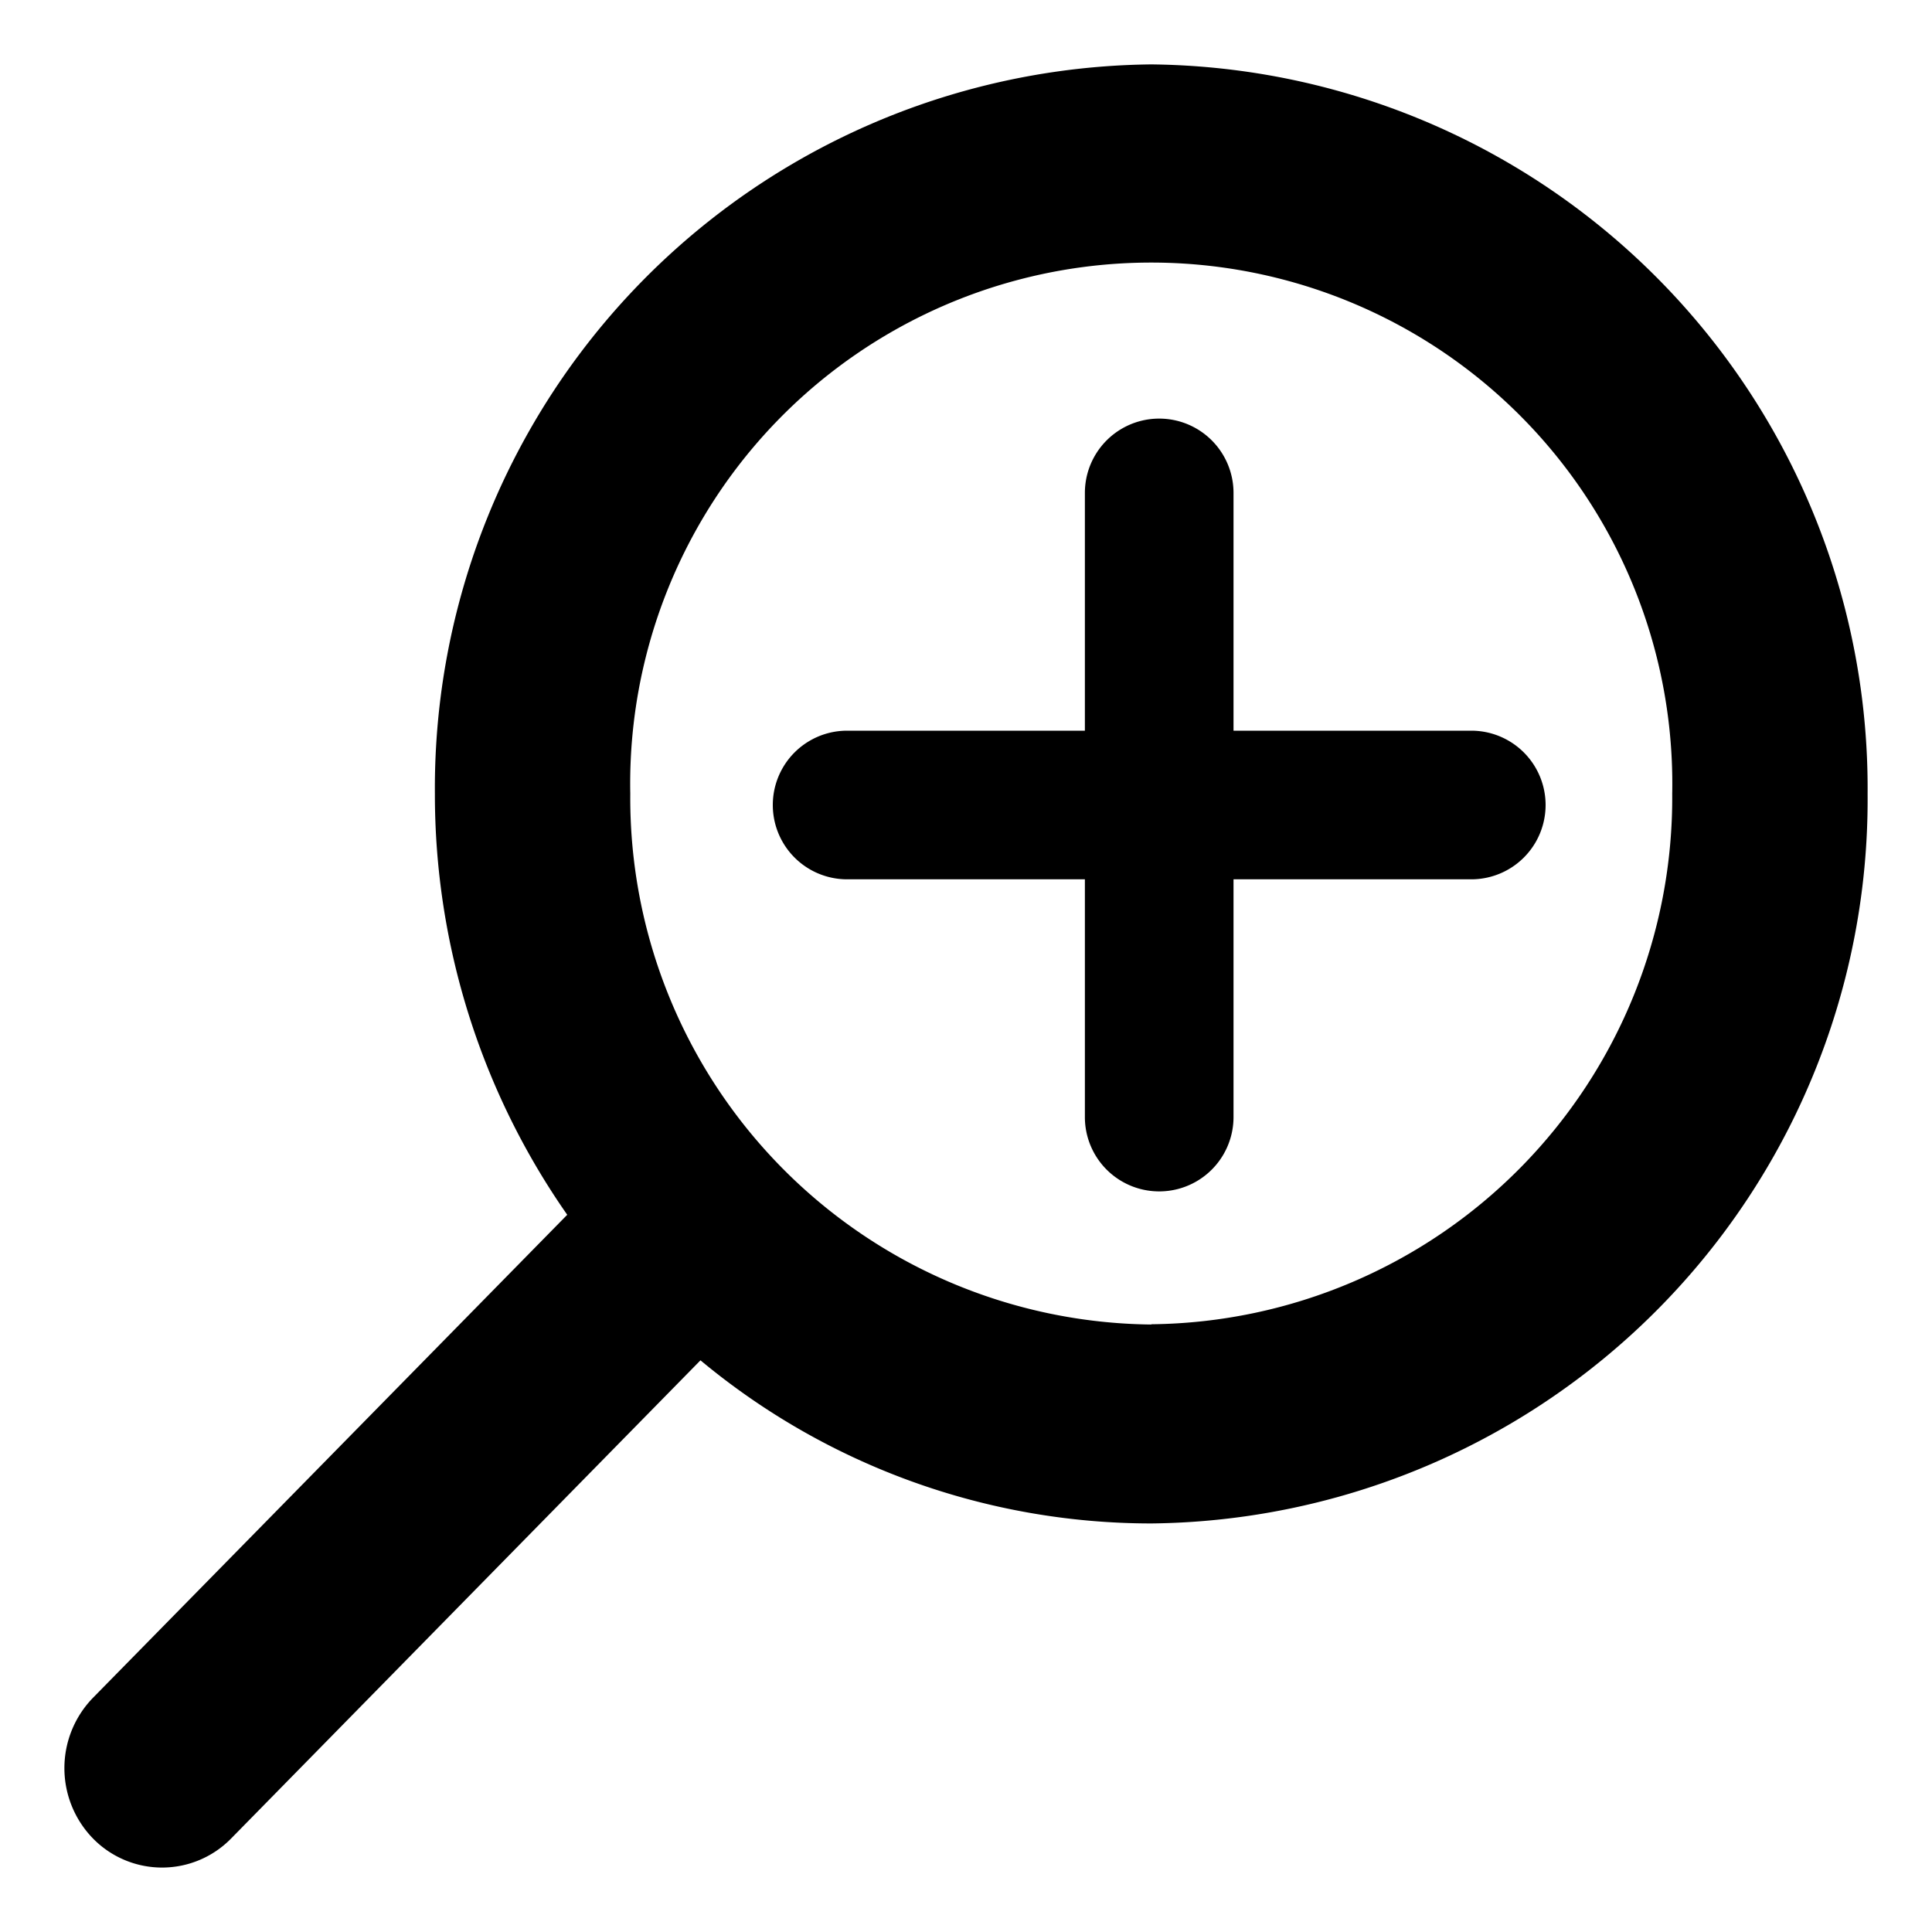 <svg xmlns="http://www.w3.org/2000/svg" viewBox="0 0 30 30"><path d="M1.444,26.363l7.364-7.5a11.393,11.393,0,0,1-2.055-6.536A11.24,11.24,0,0,1,17.877,1,11.24,11.24,0,0,1,29,12.328,11.24,11.24,0,0,1,17.877,23.656a10.947,10.947,0,0,1-7-2.533L3.589,28.548a1.5,1.5,0,0,1-2.145,0A1.566,1.566,0,0,1,1.444,26.363Zm16.433-5.8a8.174,8.174,0,0,0,8.089-8.239,8.091,8.091,0,1,0-16.179,0A8.175,8.175,0,0,0,17.877,20.567Z"/><path d="M22.846,11.346H19.154V7.654a1.154,1.154,0,1,0-2.308,0v3.692H13.154a1.154,1.154,0,0,0,0,2.308h3.692v3.692a1.154,1.154,0,1,0,2.308,0V13.654h3.692a1.154,1.154,0,1,0,0-2.308Z"/><title></title></svg>
